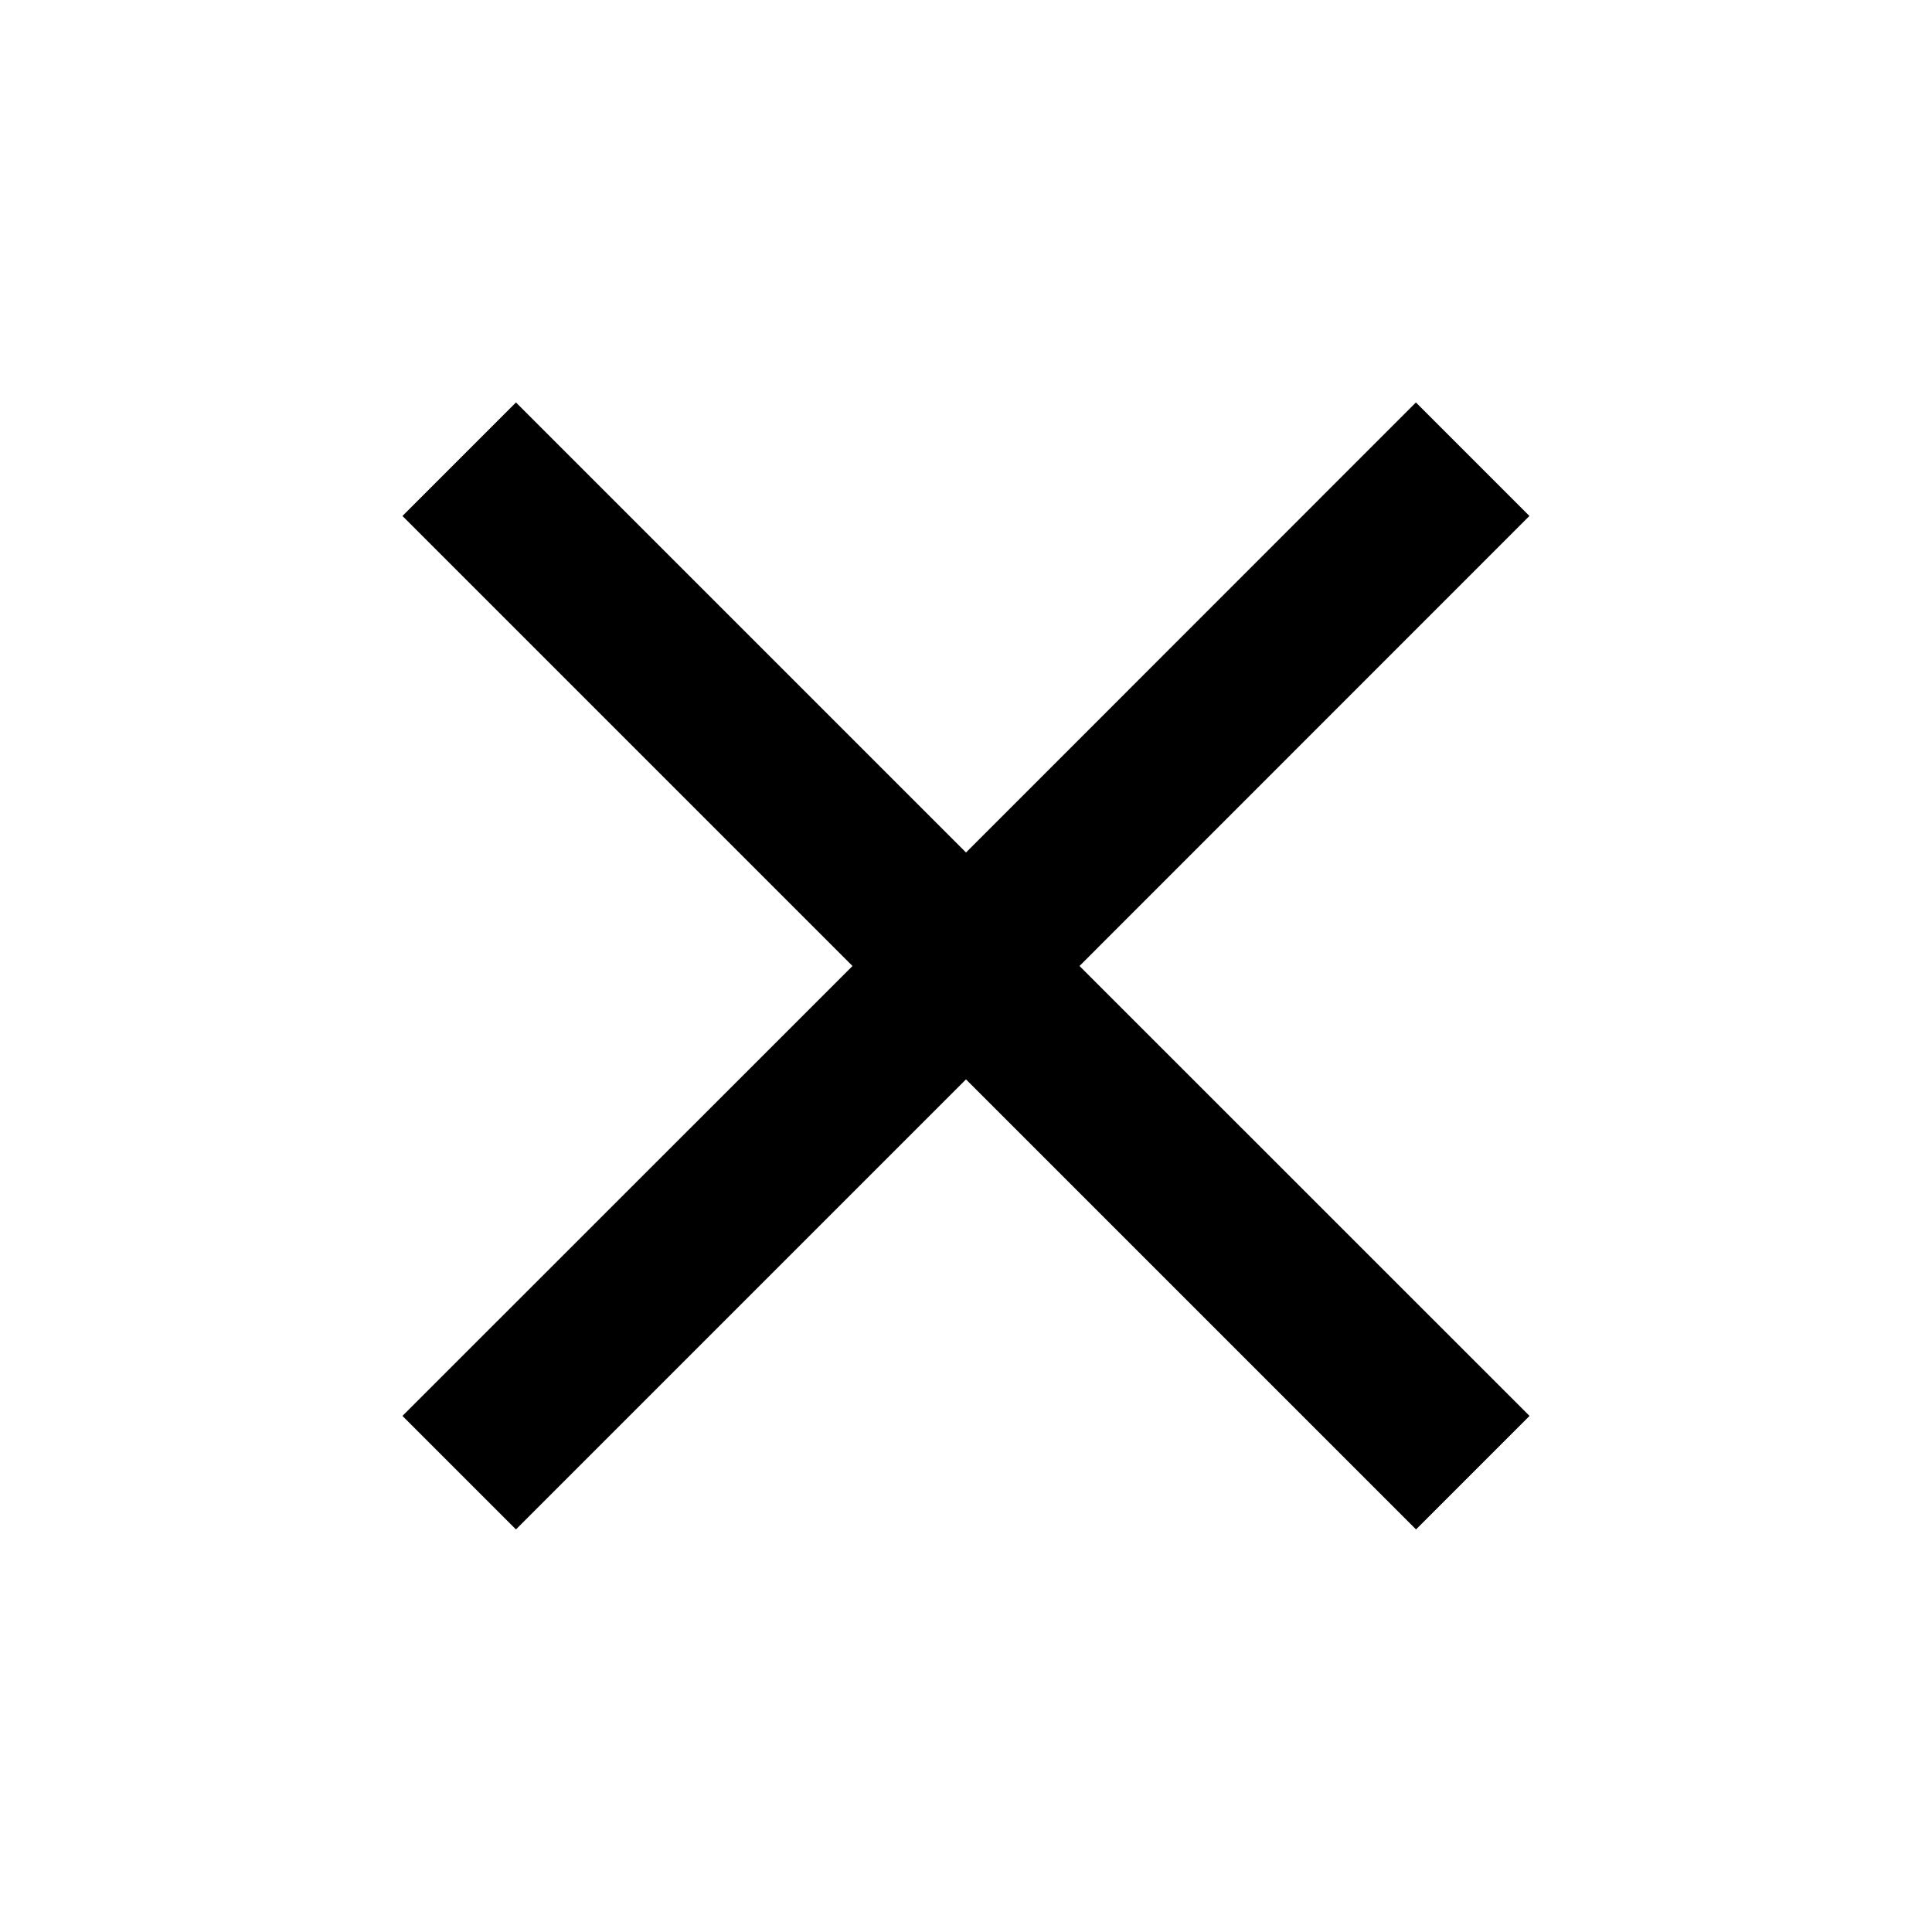 <svg id="close-24px" xmlns="http://www.w3.org/2000/svg" width="16" height="16" viewBox="0 0 16 16">
  <path id="Path_123" data-name="Path 123" d="M0,0H16V16H0Z" fill="none"/>
  <path id="Path_124" data-name="Path 124" d="M14.333,5.94,13.393,5,9.667,8.727,5.94,5,5,5.94,8.727,9.667,5,13.393l.94.94,3.727-3.727,3.727,3.727.94-.94L10.607,9.667Z" transform="translate(-1.667 -1.667)"/>
</svg>
